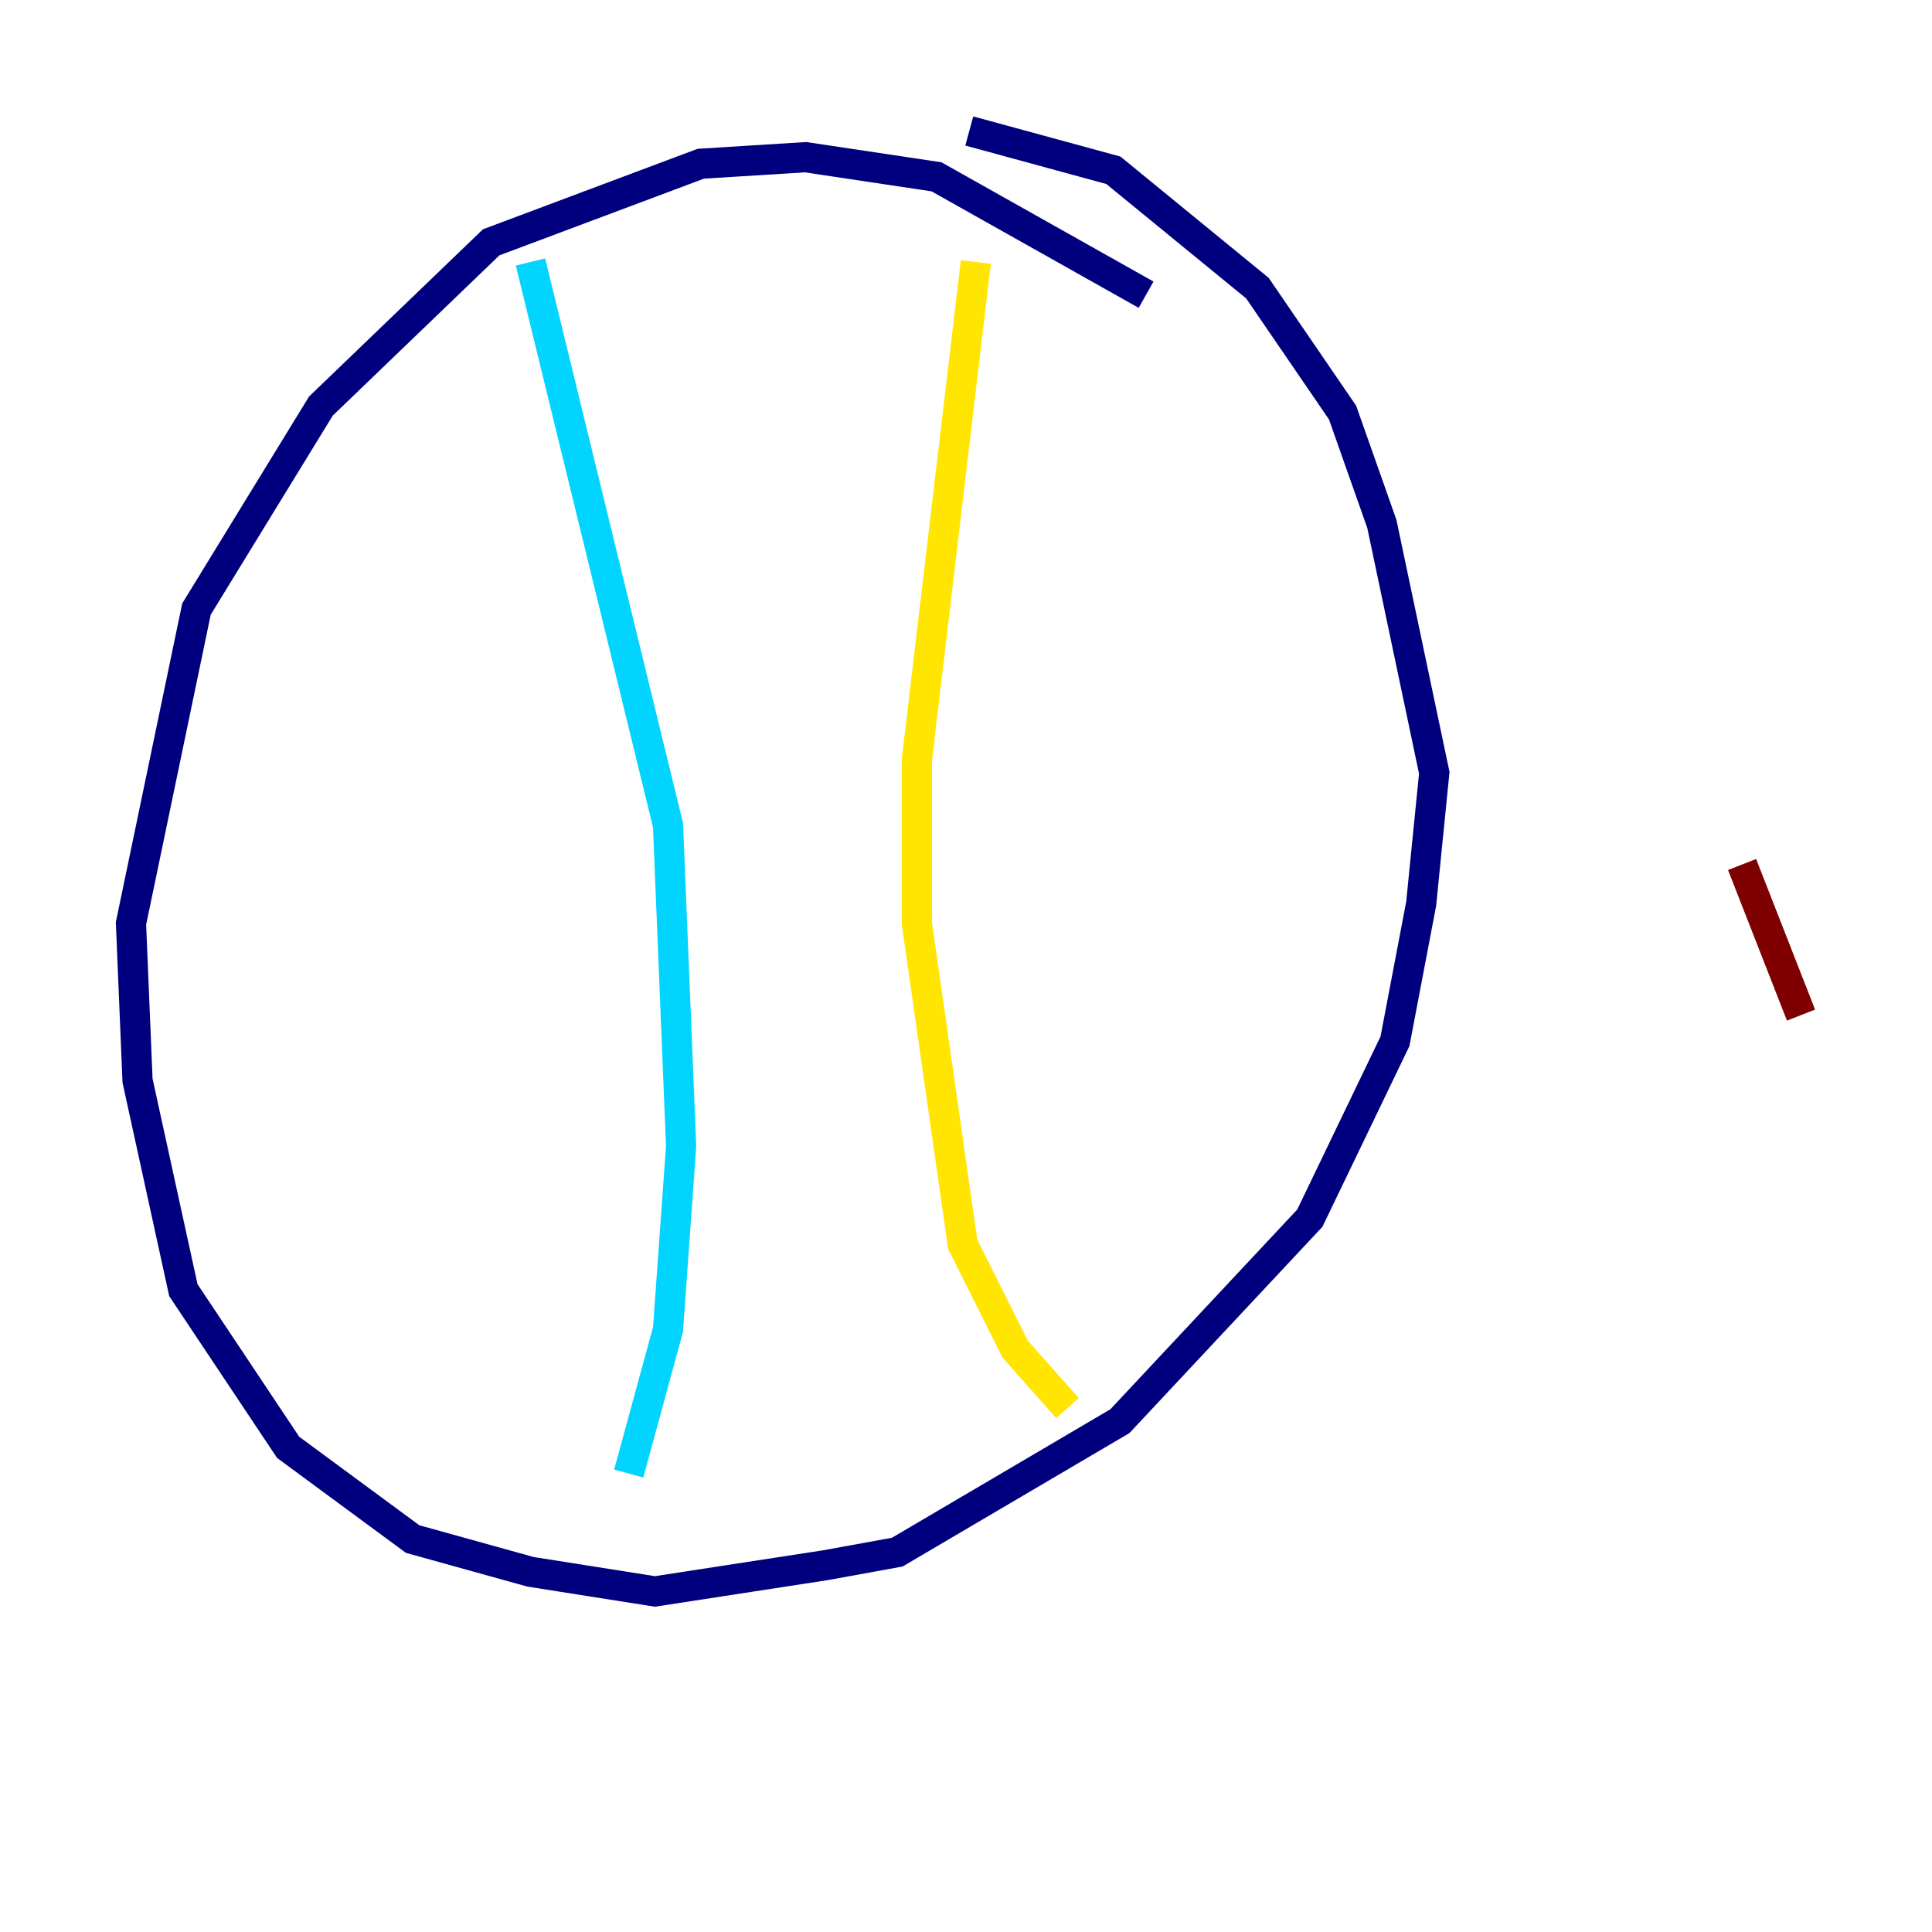 <?xml version="1.0" encoding="utf-8" ?>
<svg baseProfile="tiny" height="128" version="1.2" viewBox="0,0,128,128" width="128" xmlns="http://www.w3.org/2000/svg" xmlns:ev="http://www.w3.org/2001/xml-events" xmlns:xlink="http://www.w3.org/1999/xlink"><defs /><polyline fill="none" points="75.932,19.525 62.047,11.715 53.37,10.414 46.427,10.848 32.542,16.054 21.261,26.902 13.017,40.352 8.678,61.18 9.112,71.593 12.149,85.478 19.091,95.891 27.336,101.966 35.146,104.136 43.39,105.437 54.671,103.702 59.444,102.834 74.197,94.156 86.78,80.705 92.42,68.99 94.156,59.878 95.024,51.2 91.552,34.712 88.949,27.336 83.308,19.091 73.763,11.281 64.217,8.678" stroke="#00007f" stroke-width="2" /><polyline fill="none" points="35.146,17.356 44.258,54.671 45.125,75.932 44.258,88.081 41.654,97.627" stroke="#00d4ff" stroke-width="2" /><polyline fill="none" points="64.651,17.356 60.746,50.332 60.746,61.18 63.783,82.441 67.254,89.383 70.725,93.288" stroke="#ffe500" stroke-width="2" /><polyline fill="none" points="115.417,57.275 119.322,67.254" stroke="#7f0000" stroke-width="2" /></svg>